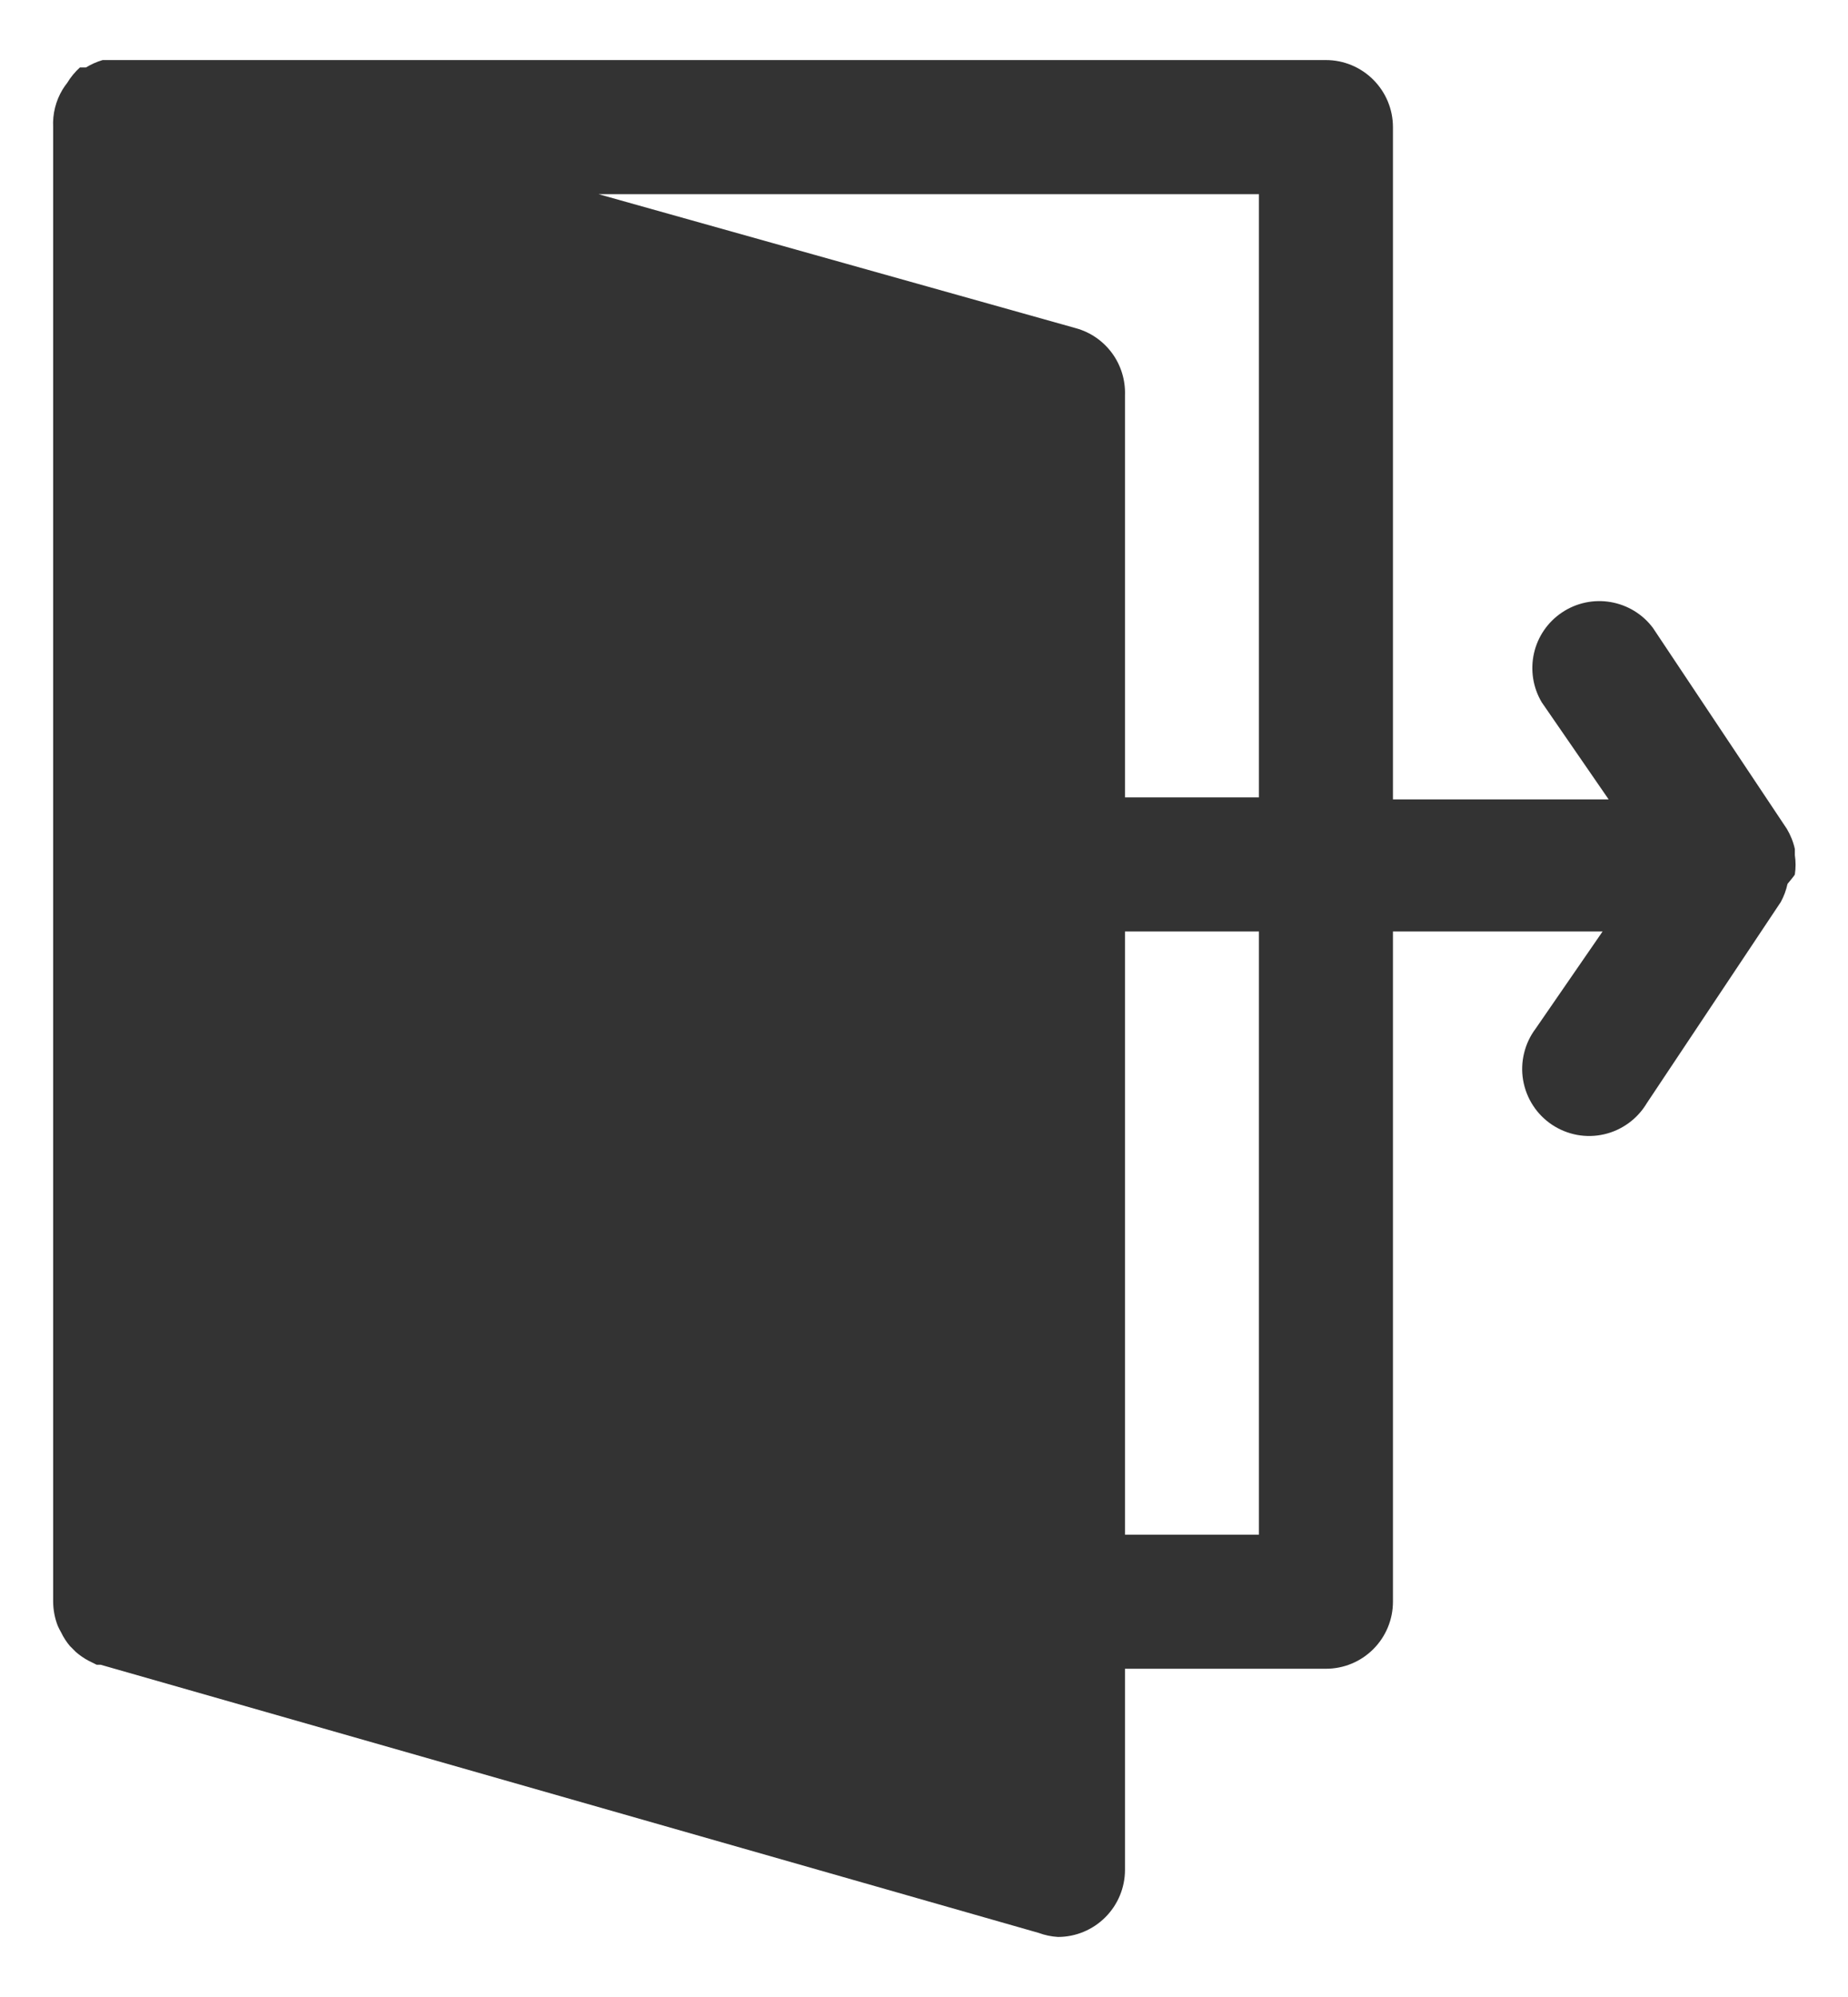 <svg width="25" height="27" viewBox="0 0 25 27" fill="none" xmlns="http://www.w3.org/2000/svg">
<path d="M24.281 11.823C24.294 11.736 24.294 11.648 24.281 11.561V11.479C24.26 11.383 24.223 11.291 24.173 11.207L22.36 8.488C22.221 8.303 22.016 8.179 21.788 8.14C21.559 8.101 21.325 8.151 21.132 8.28C20.939 8.409 20.803 8.606 20.752 8.832C20.701 9.058 20.738 9.295 20.856 9.494L21.762 10.808H18.844V1.719C18.844 1.478 18.748 1.248 18.578 1.078C18.408 0.908 18.178 0.812 17.938 0.812H1.625H1.534H1.389C1.31 0.835 1.233 0.869 1.163 0.912H1.081C1.014 0.973 0.956 1.043 0.909 1.121C0.886 1.15 0.865 1.18 0.846 1.211C0.754 1.364 0.71 1.541 0.719 1.719V21.656C0.72 21.768 0.741 21.879 0.782 21.983C0.796 22.014 0.811 22.044 0.828 22.073C0.859 22.138 0.899 22.199 0.945 22.254L1.027 22.336C1.08 22.382 1.137 22.421 1.199 22.454L1.308 22.508H1.362L14.05 26.133C14.134 26.164 14.223 26.183 14.313 26.188C14.553 26.188 14.783 26.092 14.953 25.922C15.123 25.752 15.219 25.522 15.219 25.281V22.562H17.938C18.178 22.562 18.408 22.467 18.578 22.297C18.748 22.127 18.844 21.897 18.844 21.656V12.594H21.68L20.774 13.908C20.7 14.006 20.647 14.119 20.618 14.239C20.589 14.358 20.584 14.483 20.605 14.604C20.626 14.726 20.671 14.842 20.738 14.945C20.805 15.049 20.892 15.137 20.995 15.206C21.097 15.274 21.212 15.321 21.334 15.344C21.455 15.366 21.579 15.364 21.7 15.336C21.82 15.309 21.933 15.257 22.032 15.185C22.132 15.112 22.216 15.02 22.279 14.914L24.091 12.195C24.133 12.118 24.163 12.036 24.182 11.95C24.182 11.95 24.281 11.832 24.281 11.823ZM17.031 10.781H15.219V5.344C15.226 5.14 15.165 4.94 15.045 4.776C14.925 4.612 14.753 4.492 14.557 4.438L8.096 2.625H17.031V10.781ZM17.031 20.75H15.219V12.594H17.031V20.75Z" fill="#333333"/>
</svg>
